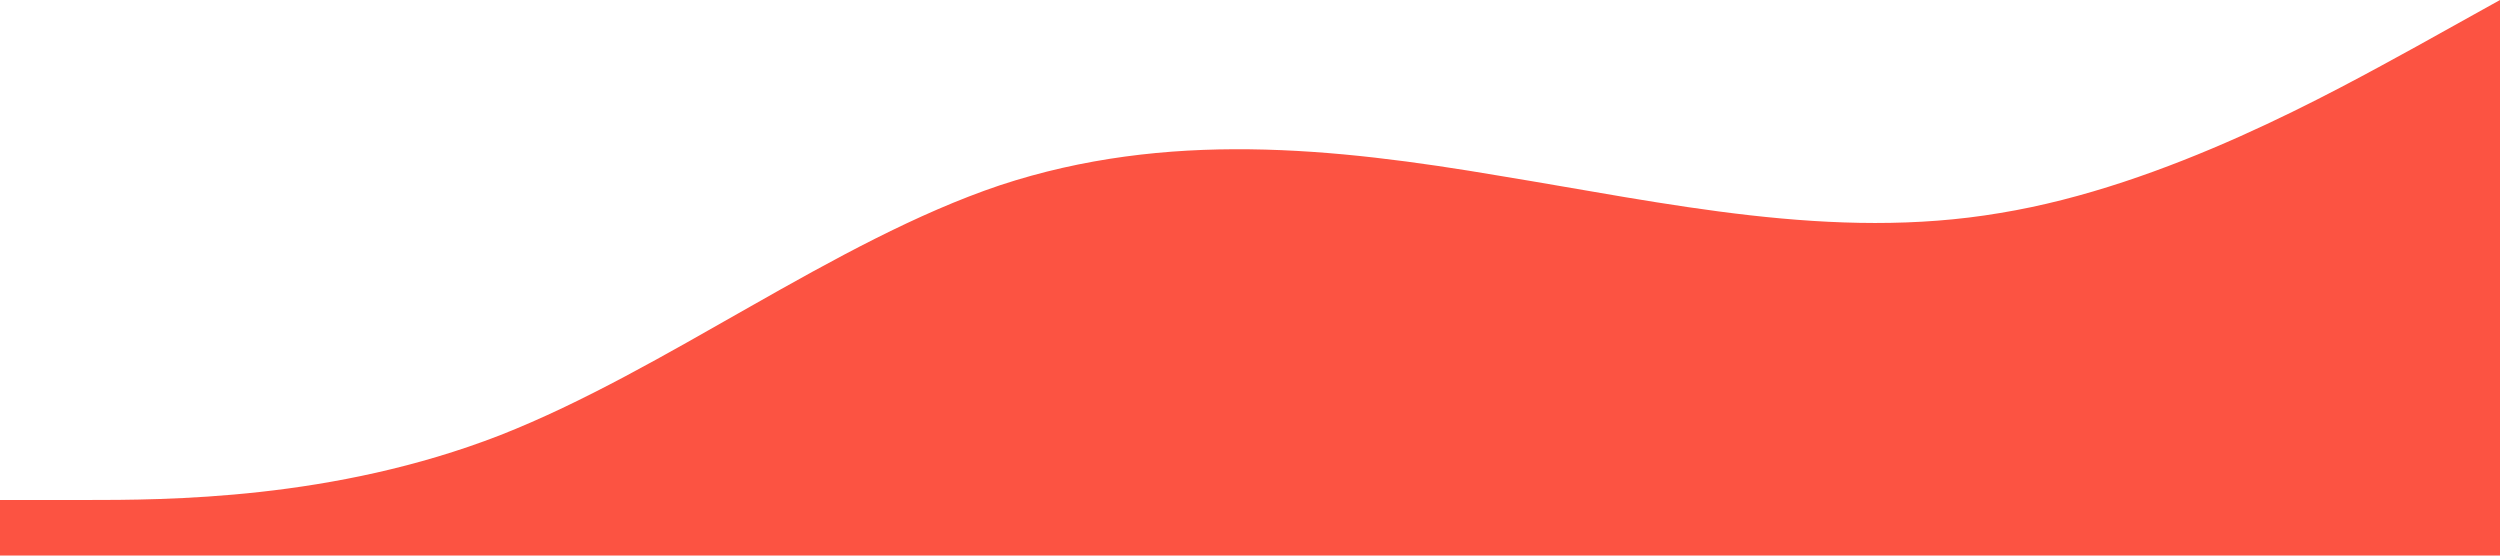 <?xml version="1.0" standalone="no"?><svg xmlns="http://www.w3.org/2000/svg" viewBox="0 0 1440 320"><path fill="#FC5342" fill-opacity="1" d="M0,288L48,288C96,288,192,288,288,250.7C384,213,480,139,576,106.7C672,75,768,85,864,101.3C960,117,1056,139,1152,122.7C1248,107,1344,53,1392,26.7L1440,0L1440,320L1392,320C1344,320,1248,320,1152,320C1056,320,960,320,864,320C768,320,672,320,576,320C480,320,384,320,288,320C192,320,96,320,48,320L0,320Z"></path></svg>